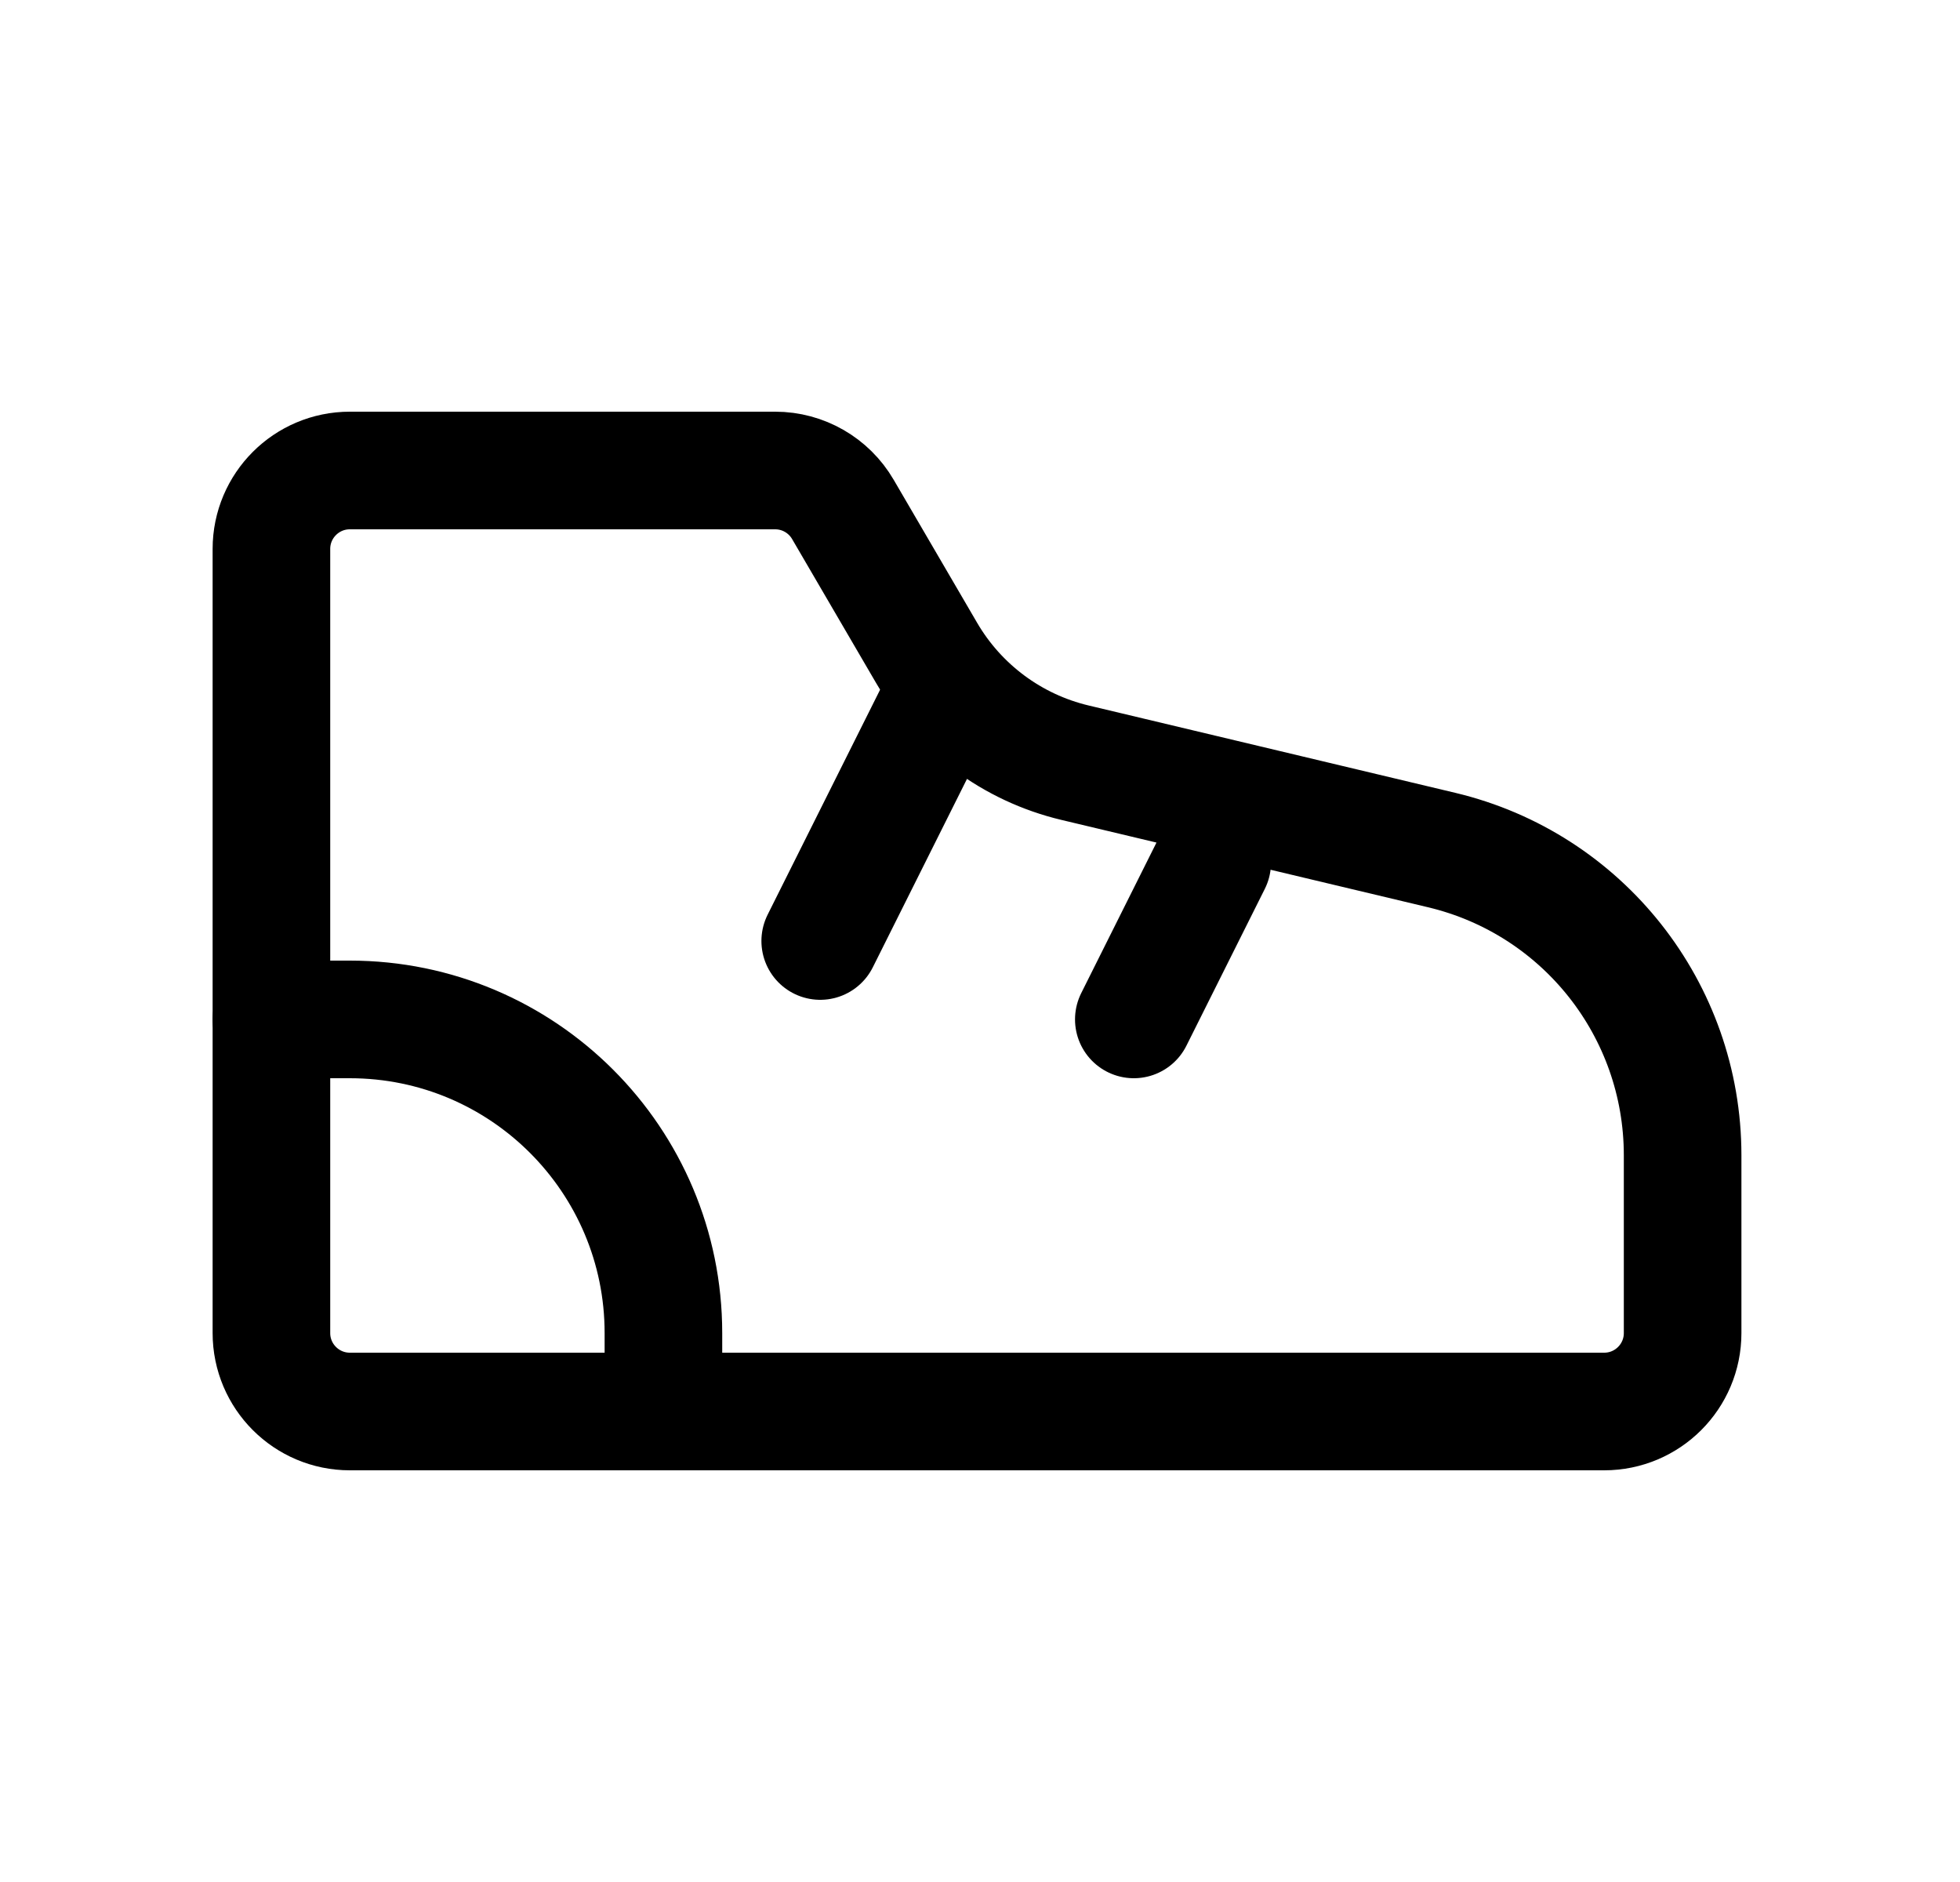 <?xml version="1.0" encoding="UTF-8"?>
<svg width="25px" height="24px" viewBox="0 0 25 24" version="1.1" xmlns="http://www.w3.org/2000/svg" xmlns:xlink="http://www.w3.org/1999/xlink">
    <title>tabler:shoe</title>
    <g id="Page-1" stroke="none" stroke-width="1" fill="none" fill-rule="evenodd">
        <g id="tabler:shoe" transform="translate(0.462, 0)">
            <rect id="ViewBox" x="0" y="0" width="24" height="24"></rect>
            <g id="Group" stroke-linecap="round" stroke-linejoin="round" transform="translate(3, 6)" stroke="#000000" stroke-width="1.5">
                <path d="M1,0 L6.426,0 C6.781,0 7.11,0.189 7.289,0.496 L8.353,2.319 C8.766,3.027 9.451,3.536 10.249,3.726 L14.926,4.84 C16.728,5.269 17.999,6.878 18,8.73 L18,11 C18,11.552 17.552,12 17,12 L1,12 C0.448,12 0,11.552 0,11 L0,1 C0,0.448 0.448,0 1,0 Z M11,7 L12,5" id="Shape"></path>
                <path d="M5,12 L5,11 C5,8.791 3.209,7 1,7 L0,7 M7,6 L8.5,3" id="Shape"></path>
            </g>
        </g>
    </g>
</svg>